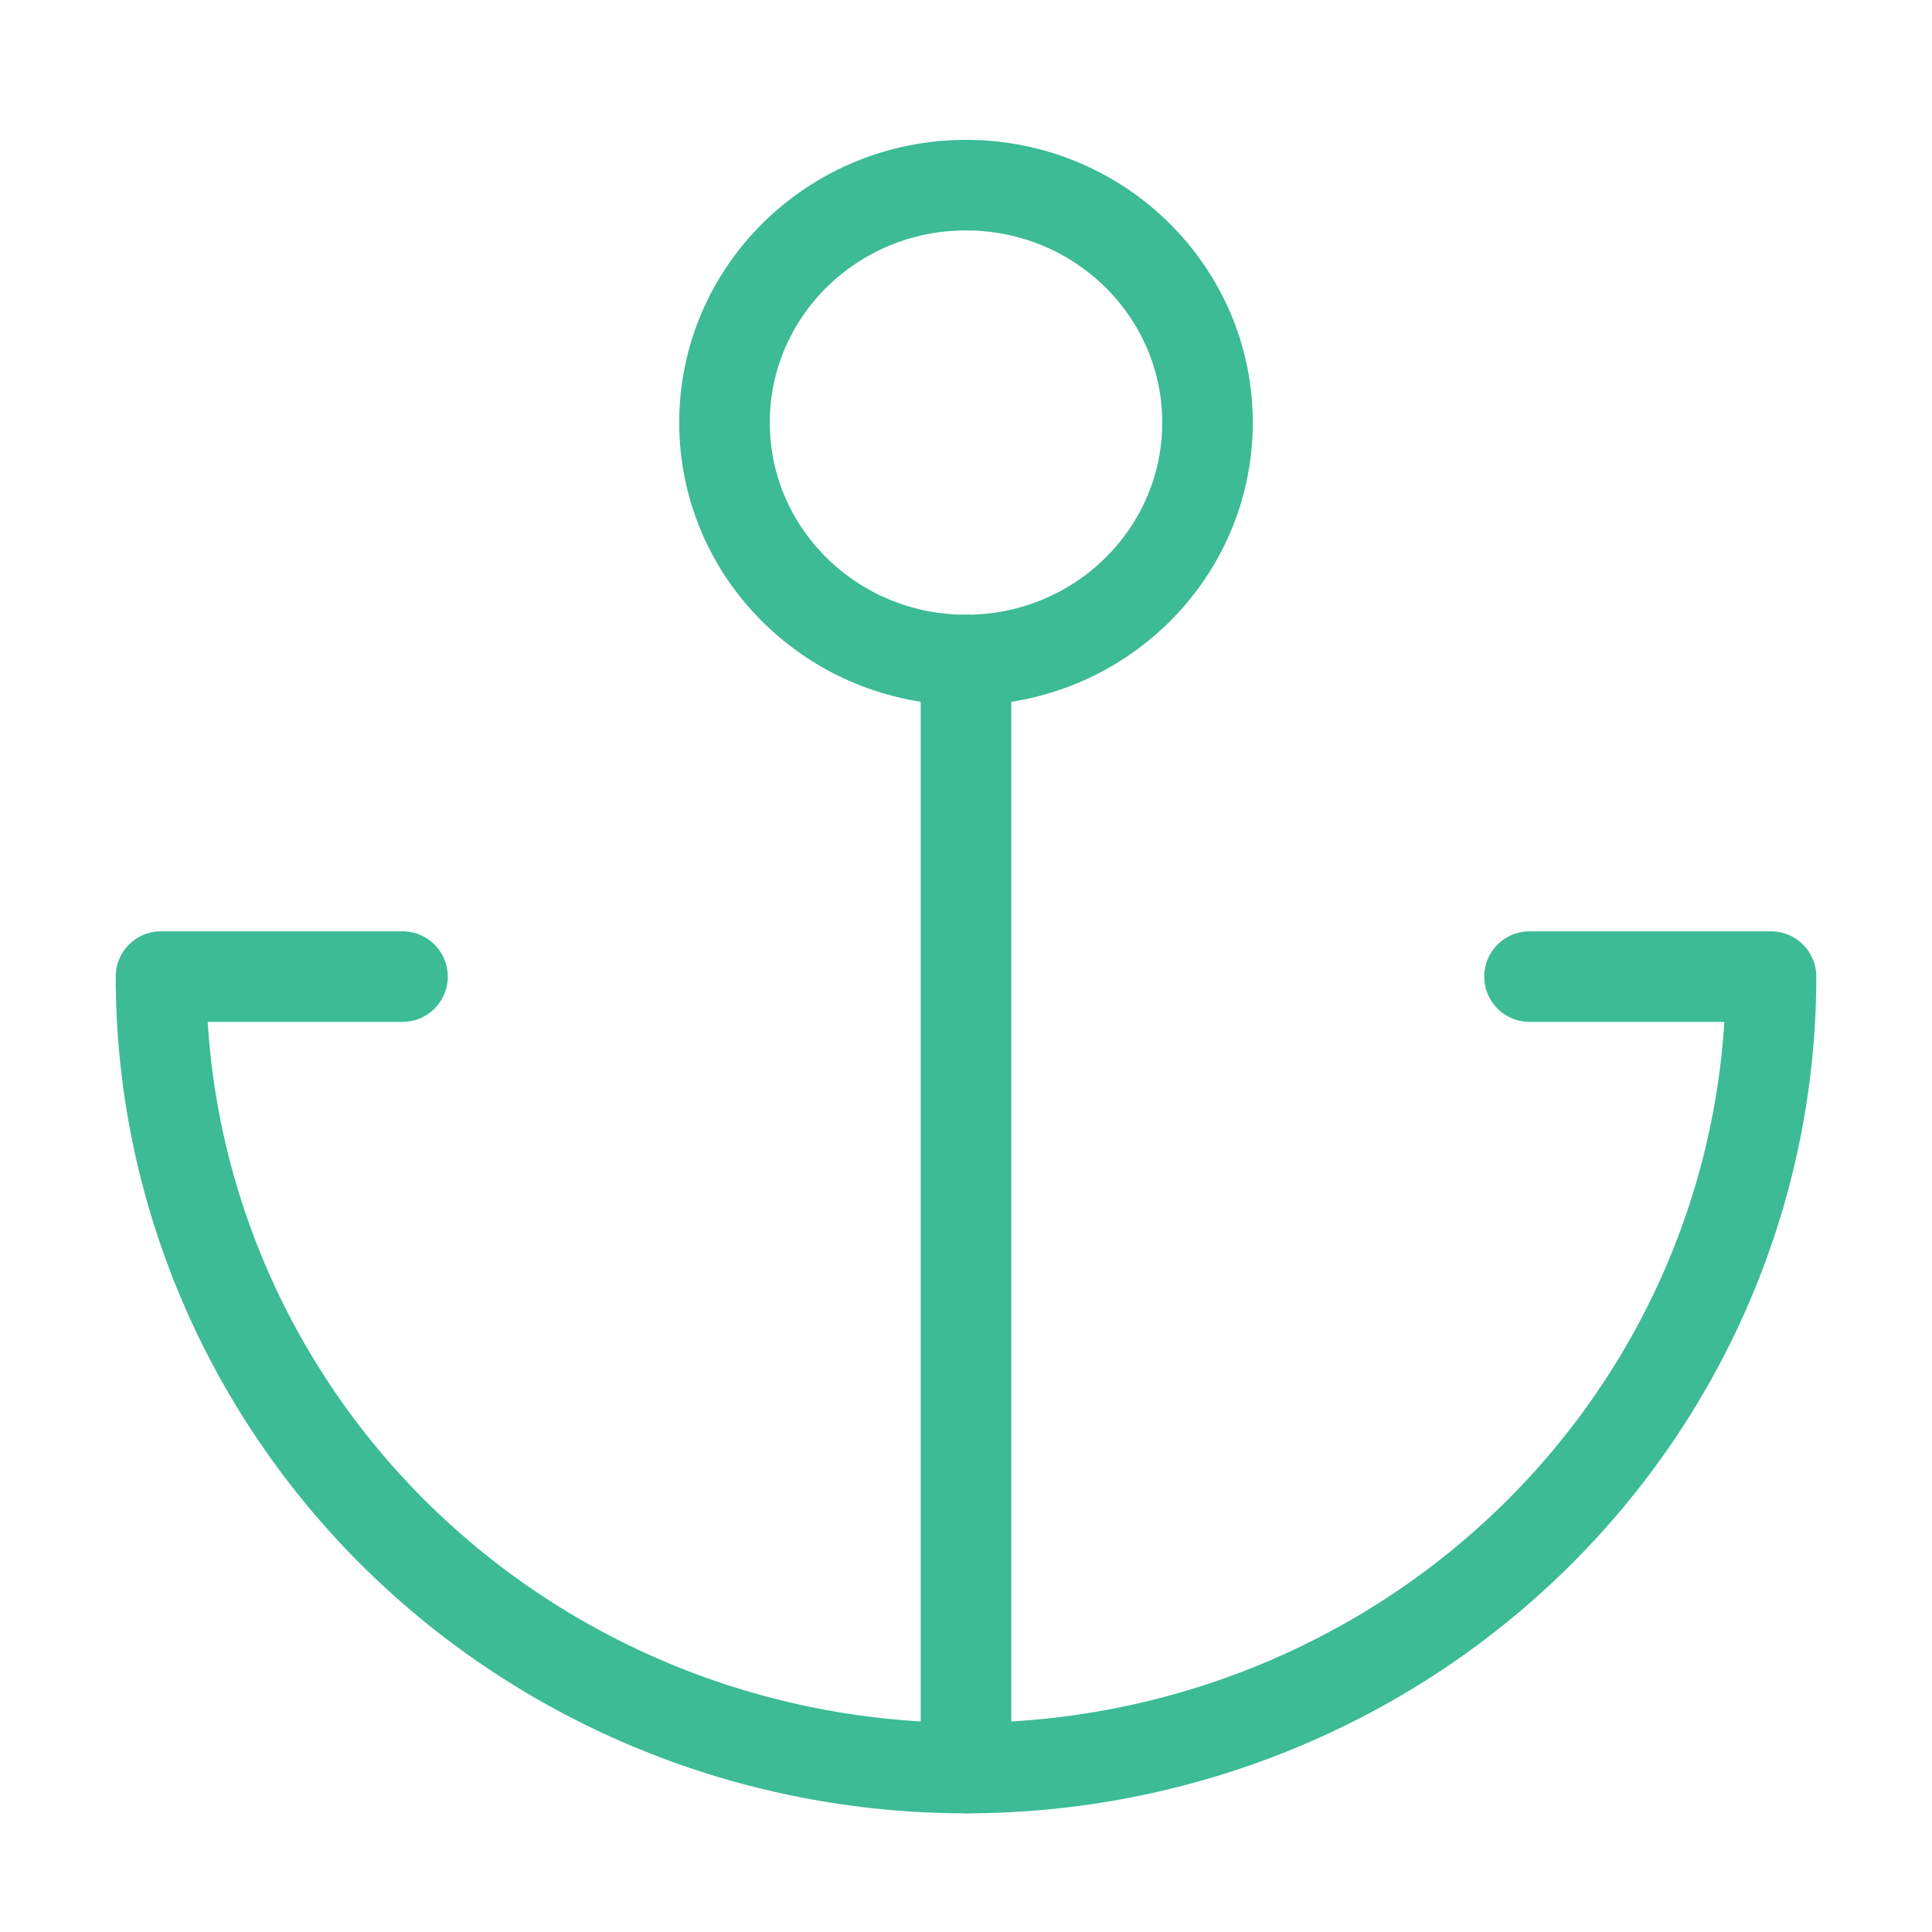 <svg width="64" height="64" viewBox="0 0 64 64" fill="none" xmlns="http://www.w3.org/2000/svg">
<path d="M32 21.864C36.418 21.864 40 18.342 40 13.998C40 9.654 36.418 6.133 32 6.133C27.582 6.133 24 9.654 24 13.998C24 18.342 27.582 21.864 32 21.864Z" stroke="#3CBB95" stroke-width="3" stroke-linecap="round" stroke-linejoin="round"/>
<path d="M32 58.569V21.864" stroke="#3CBB95" stroke-width="3" stroke-linecap="round" stroke-linejoin="round"/>
<path d="M13.333 32.351H5.333C5.333 39.304 8.143 45.973 13.144 50.89C18.145 55.807 24.927 58.569 32 58.569C39.072 58.569 45.855 55.807 50.856 50.89C55.857 45.973 58.667 39.304 58.667 32.351H50.667" stroke="#3CBB95" stroke-width="3" stroke-linecap="round" stroke-linejoin="round"/>
</svg>
